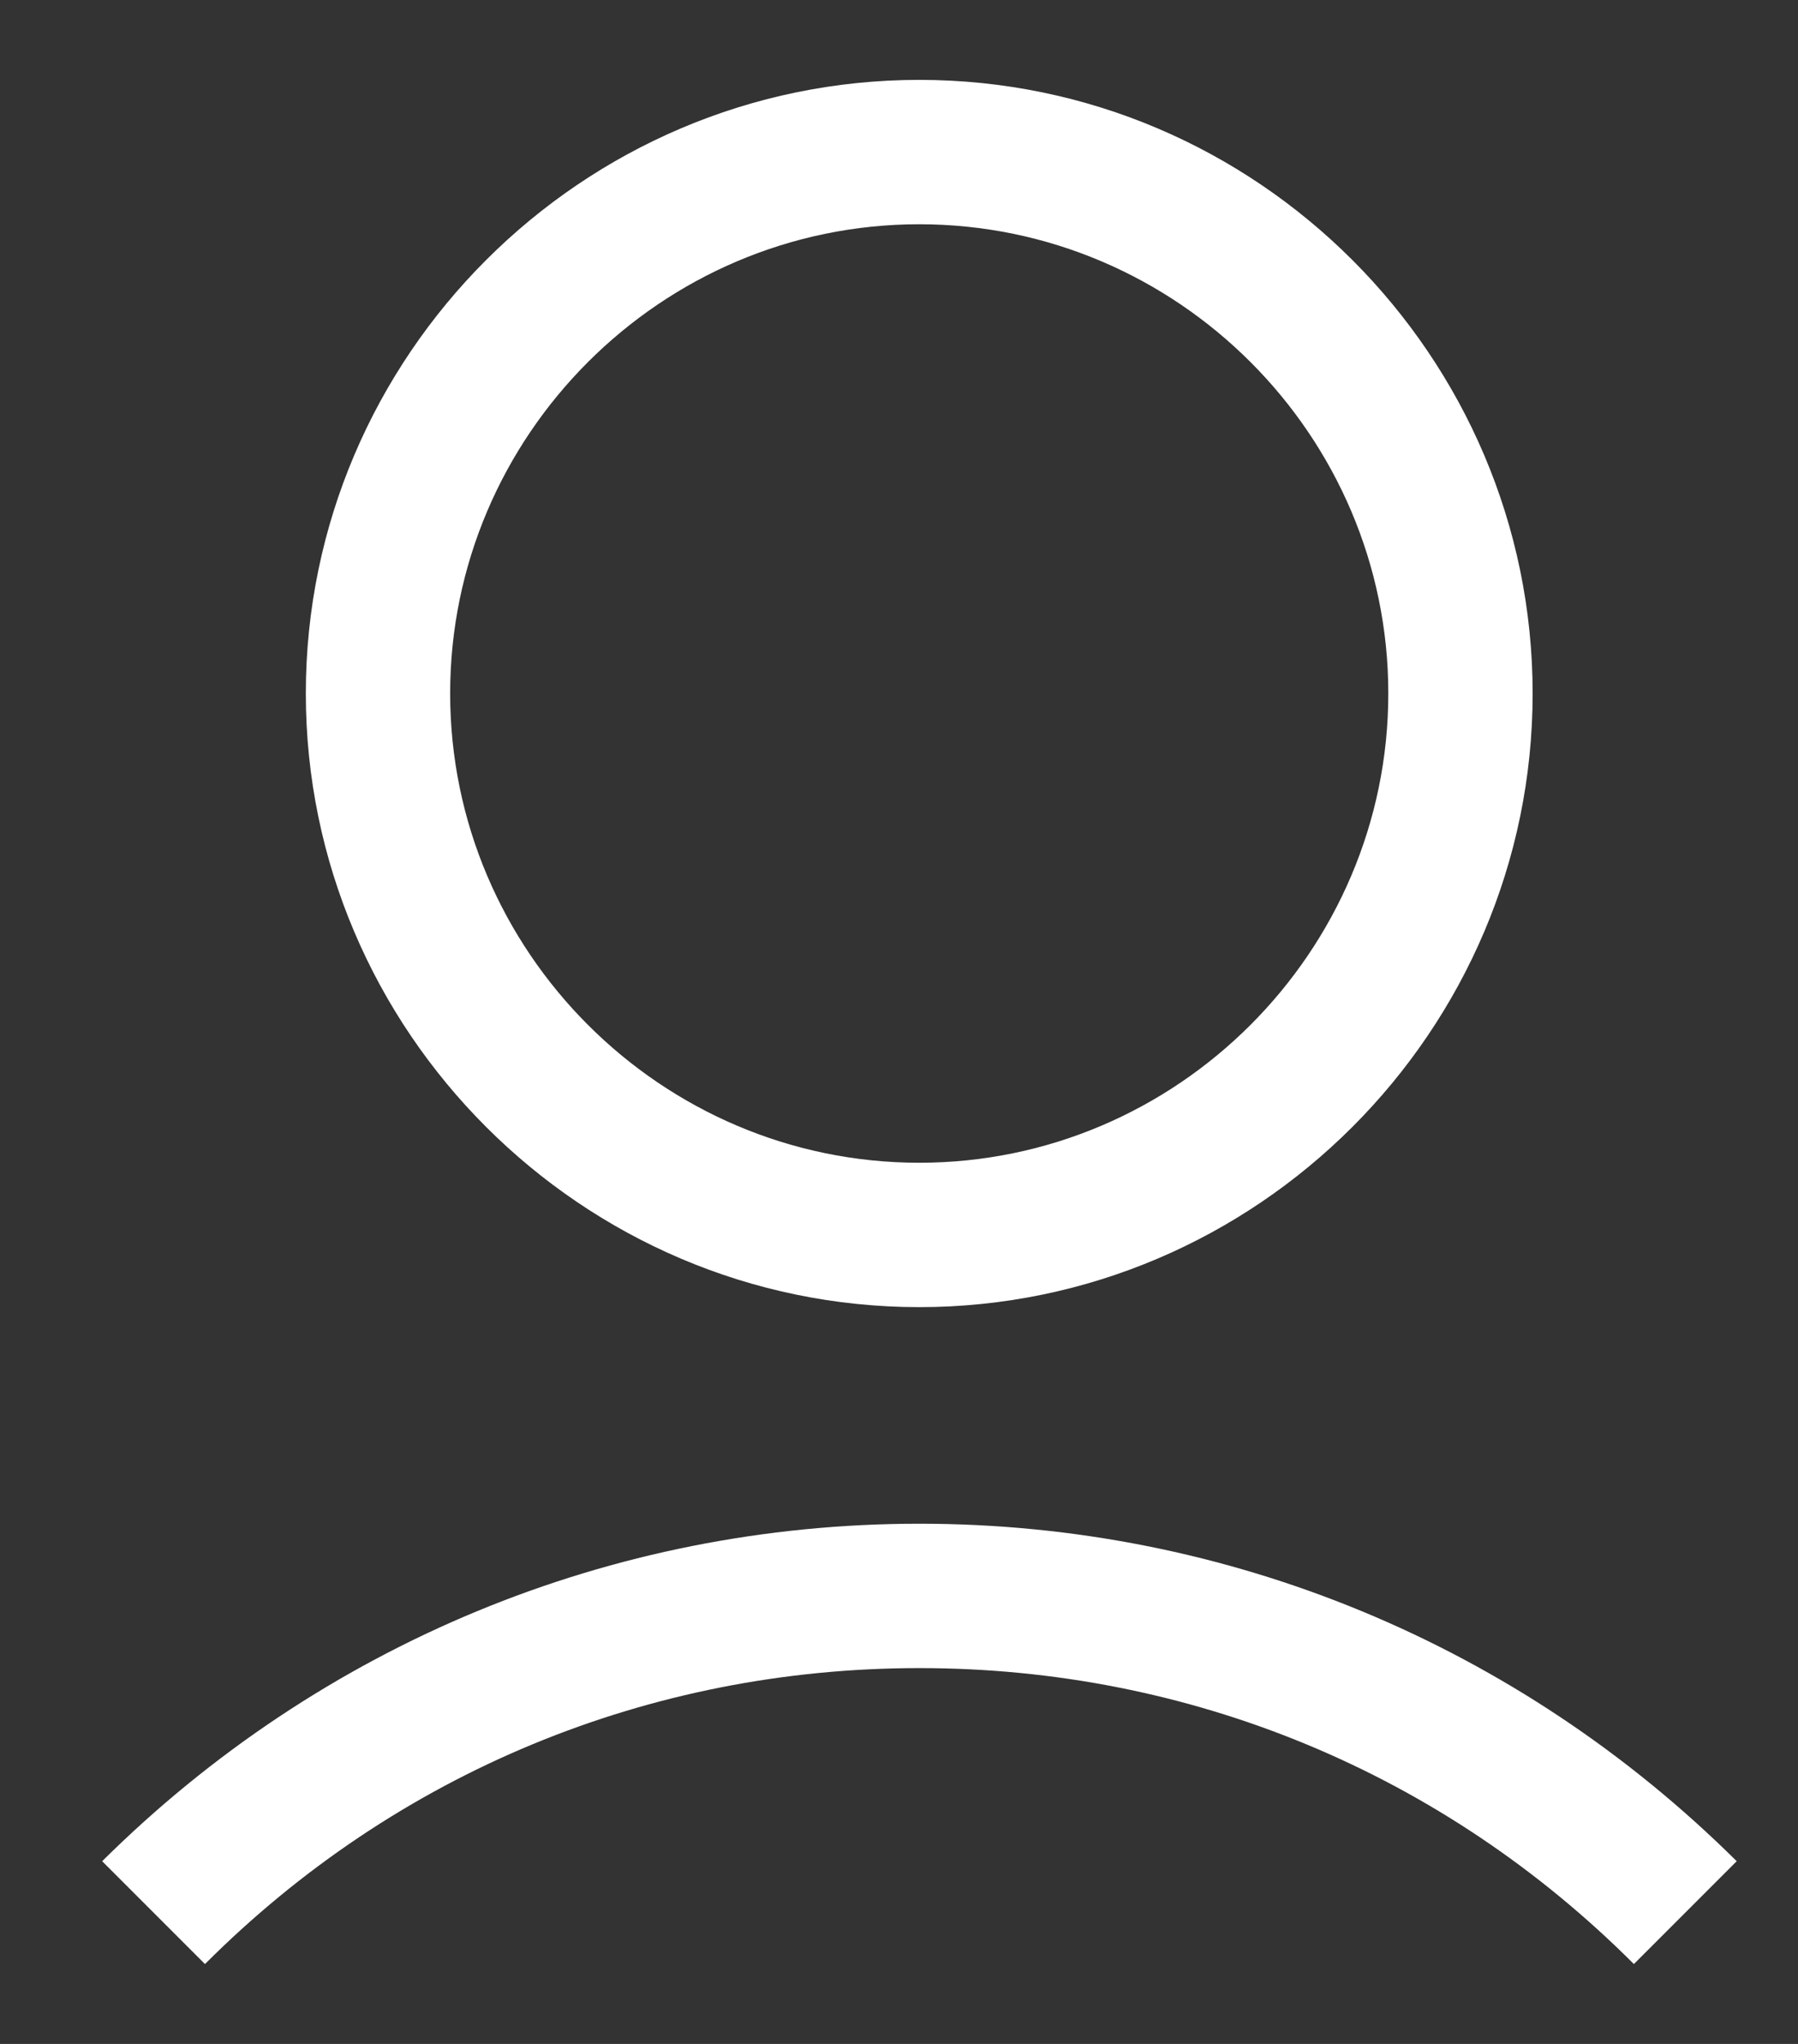<svg width="22" height="25" viewBox="0 0 22 25" fill="none" xmlns="http://www.w3.org/2000/svg">
<rect x="0" y="0" width="22" height="25" fill="#333333" stroke="none"/>
<g clip-path="url(#clip0_797_9461)">
<path d="M3.742 8.482C3.742 12.61 7.12 15.988 11.248 15.988C15.376 15.988 18.753 12.61 18.753 8.482C18.753 4.354 15.376 0.977 11.248 0.977C7.12 0.977 3.742 4.354 3.742 8.482ZM16.987 8.482C16.987 11.639 14.404 14.222 11.248 14.222C8.091 14.222 5.508 11.639 5.508 8.482C5.508 5.325 8.091 2.743 11.248 2.743C14.404 2.743 16.987 5.325 16.987 8.482Z" fill="white"/>
<path d="M2.508 24.023C4.848 21.683 7.939 20.403 11.25 20.403C14.561 20.403 17.652 21.683 19.992 24.023L21.25 22.765C18.579 20.116 15.025 18.637 11.25 18.637C7.475 18.637 3.921 20.116 1.25 22.765L2.508 24.023Z" fill="white"/>
</g>
<defs>
<clipPath id="clip0_797_9461">
<rect width="21" height="24" fill="white" transform="translate(0.5 0.5)"/>
</clipPath>
</defs>
</svg>
